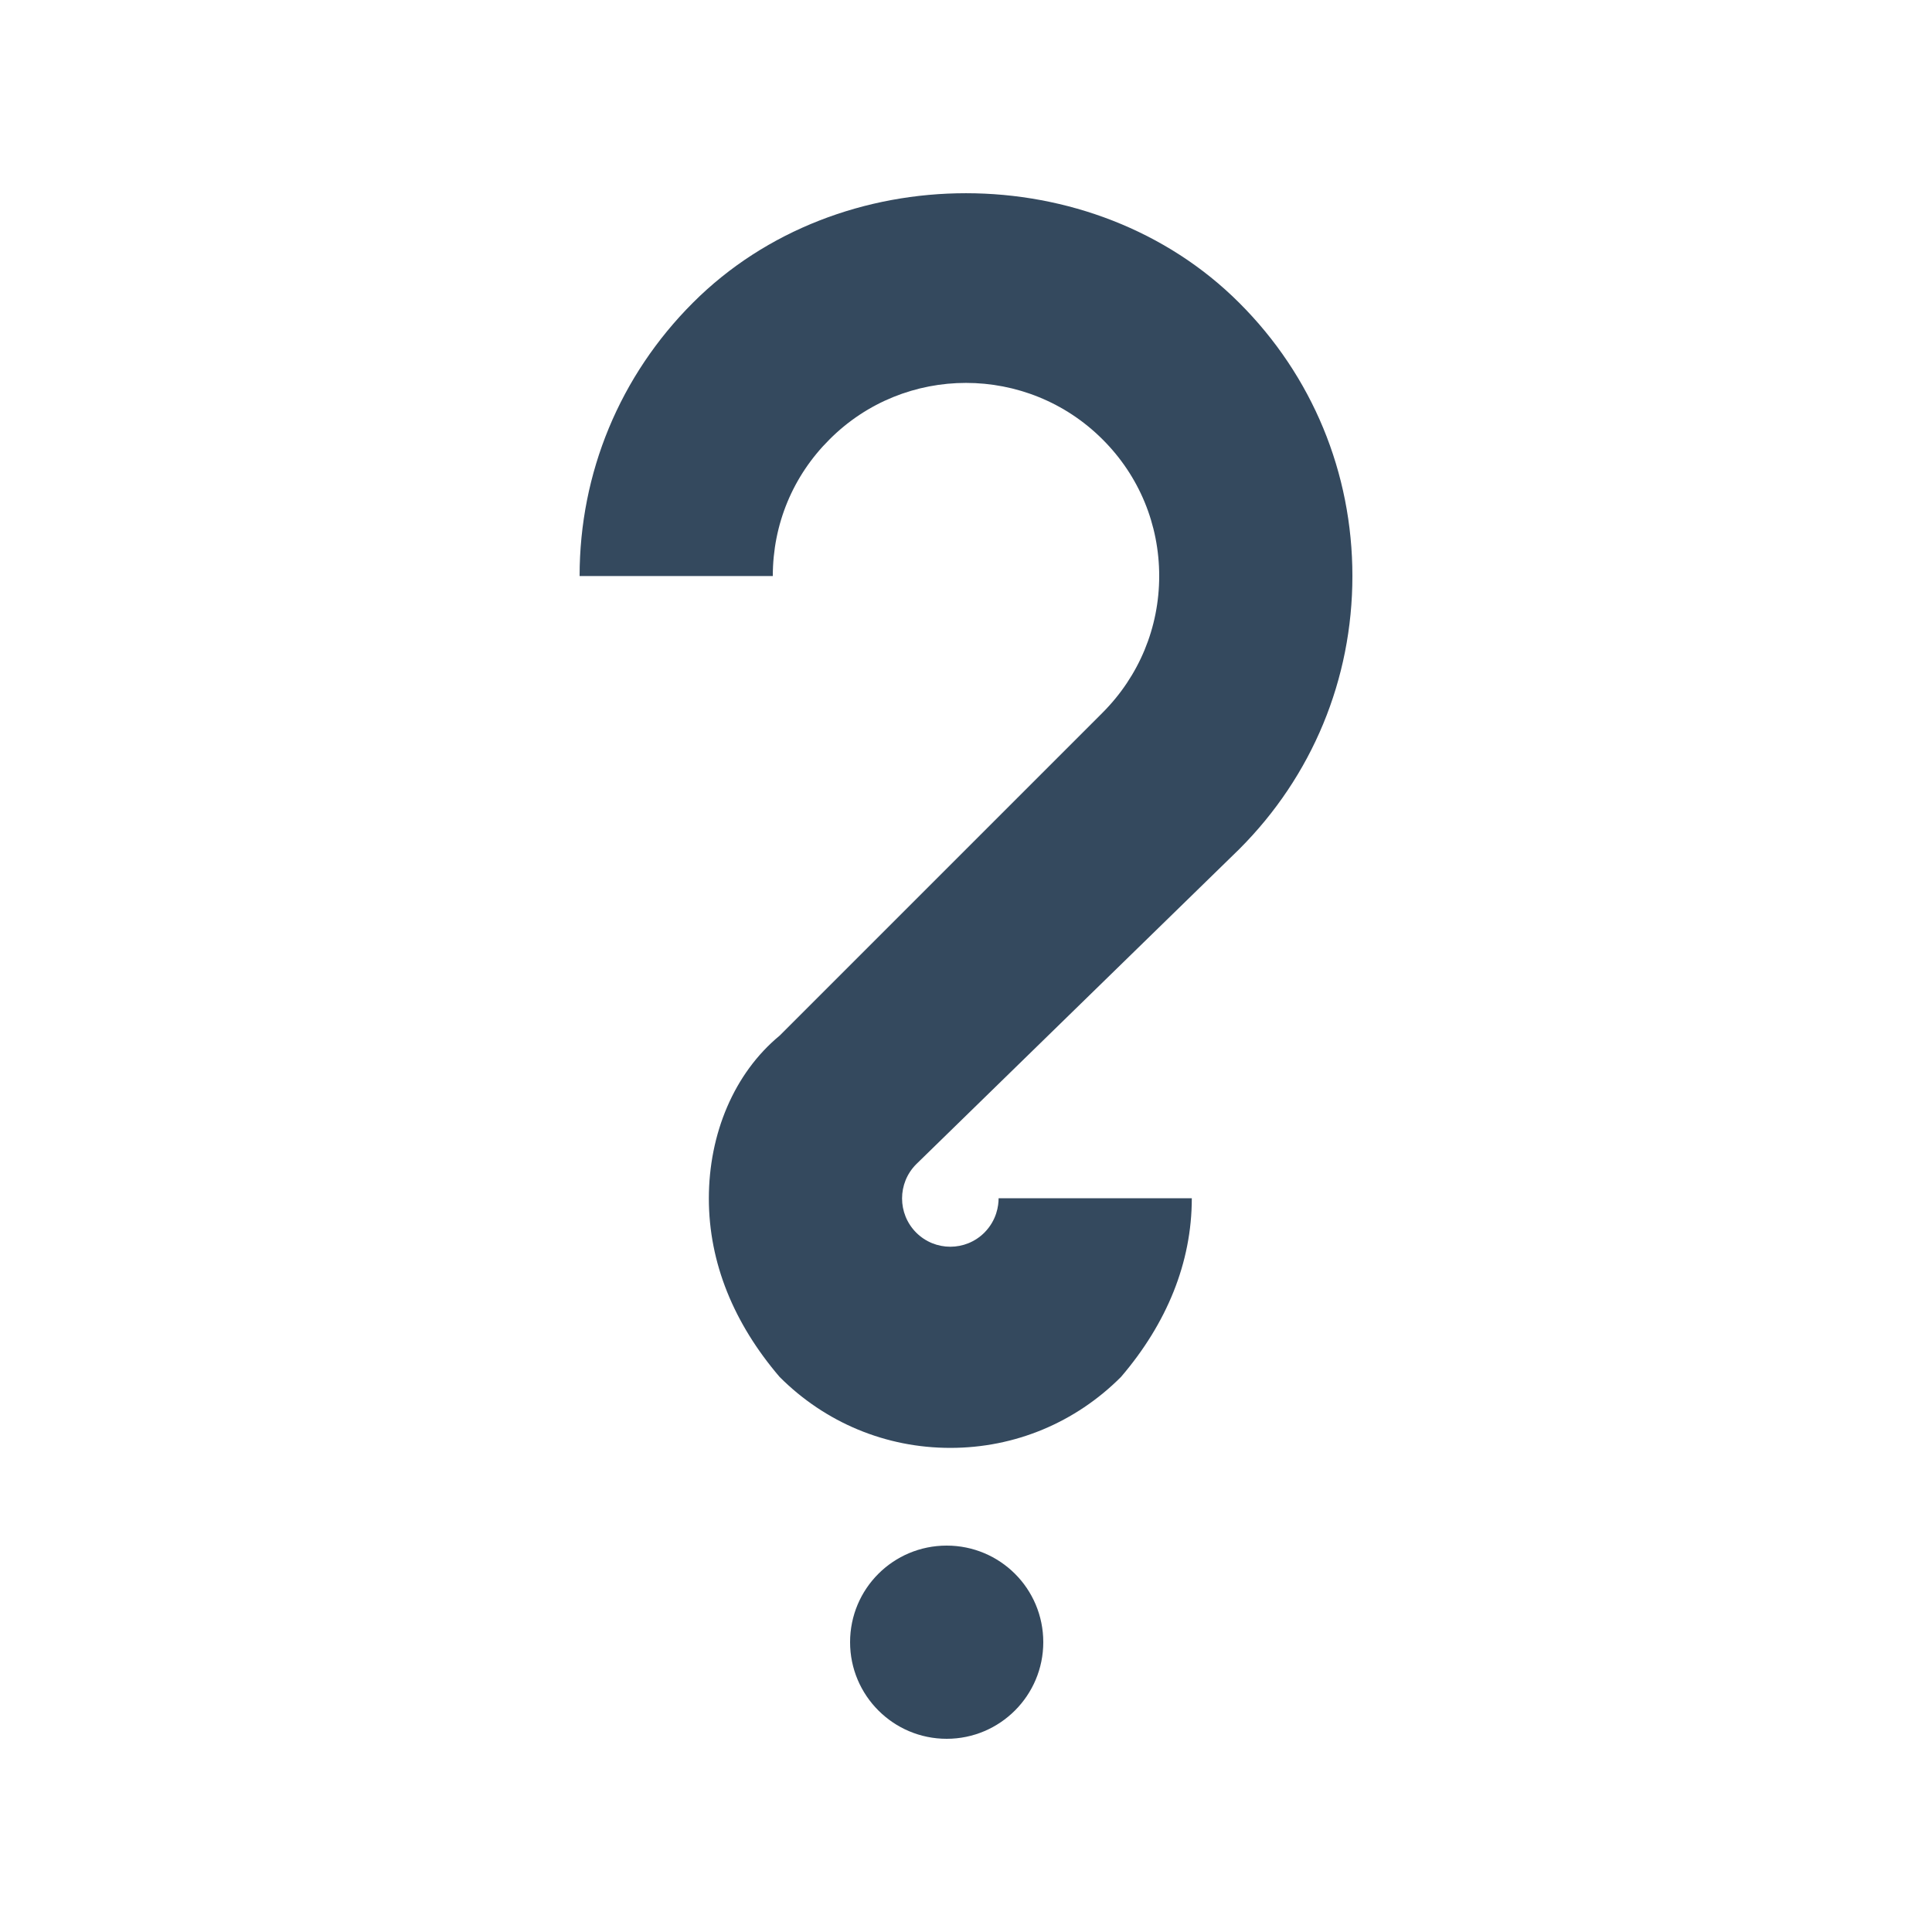 <?xml version="1.0" encoding="UTF-8" standalone="no"?>
<svg
   xmlns:dc="http://purl.org/dc/elements/1.1/"
   xmlns:cc="http://creativecommons.org/ns#"
   xmlns:rdf="http://www.w3.org/1999/02/22-rdf-syntax-ns#"
   xmlns:svg="http://www.w3.org/2000/svg"
   xmlns="http://www.w3.org/2000/svg"
   xmlns:sodipodi="http://sodipodi.sourceforge.net/DTD/sodipodi-0.dtd"
   xmlns:inkscape="http://www.inkscape.org/namespaces/inkscape"
   height="40"
   version="1.1"
   viewBox="0 0 40 40"
   width="40"
   xml:space="preserve"
   id="svg2"
   inkscape:version="0.91 r13725"
   sodipodi:docname="question.svg"><defs
     id="defs14" /><sodipodi:namedview
     pagecolor="#ffffff"
     bordercolor="#666666"
     borderopacity="1"
     objecttolerance="10"
     gridtolerance="10"
     guidetolerance="10"
     inkscape:pageopacity="0"
     inkscape:pageshadow="2"
     inkscape:window-width="1920"
     inkscape:window-height="1056"
     id="namedview12"
     showgrid="false"
     inkscape:zoom="7.375"
     inkscape:cx="8"
     inkscape:cy="16"
     inkscape:window-x="0"
     inkscape:window-y="24"
     inkscape:window-maximized="1"
     inkscape:current-layer="svg2" /><g
     id="Layer_1"
     transform="translate(0,8)" /><g
     id="question_x5F_mark"
     transform="translate(12,4)"
     style="fill:#34495e;fill-opacity:1"><g
       id="g6"
       style="fill:#34495e;fill-opacity:1"><path
         d="m 9.6,30 c 0,1.102 -0.895,2 -2,2 -1.105,0 -2,-0.898 -2,-2 0,-1.109 0.895,-2 2,-2 1.105,0 2,0.891 2,2 z"
         style="fill:#34495e;fill-opacity:1"
         id="path8"
         inkscape:connector-curvature="0" /><path
         d="m 7.676,25.977 c -1.336,0 -2.59,-0.523 -3.535,-1.469 -0.945,-1.105 -1.465,-2.359 -1.465,-3.695 0,-1.336 0.52,-2.59 1.465,-3.371 l 6.688,-6.688 C 11.584,9.996 12,8.992 12,7.926 12,6.856 11.584,5.852 10.828,5.098 9.269,3.539 6.732,3.536 5.174,5.098 4.416,5.852 4,6.855 4,7.926 l -4,0 C 0,5.789 0.834,3.778 2.348,2.266 5.368,-0.757 10.633,-0.754 13.657,2.27 15.168,3.777 16,5.785 16,7.926 c 0,2.137 -0.832,4.145 -2.344,5.656 l -6.688,6.523 c -0.389,0.391 -0.389,1.023 0,1.414 0.391,0.391 1.023,0.391 1.414,0 0.254,-0.258 0.293,-0.555 0.293,-0.711 l 4,0 c 0,1.336 -0.52,2.594 -1.465,3.699 -0.944,0.946 -2.198,1.47 -3.534,1.47 l 0,0 z"
         style="fill:#34495e;fill-opacity:1"
         id="path10"
         inkscape:connector-curvature="0" /></g></g></svg>